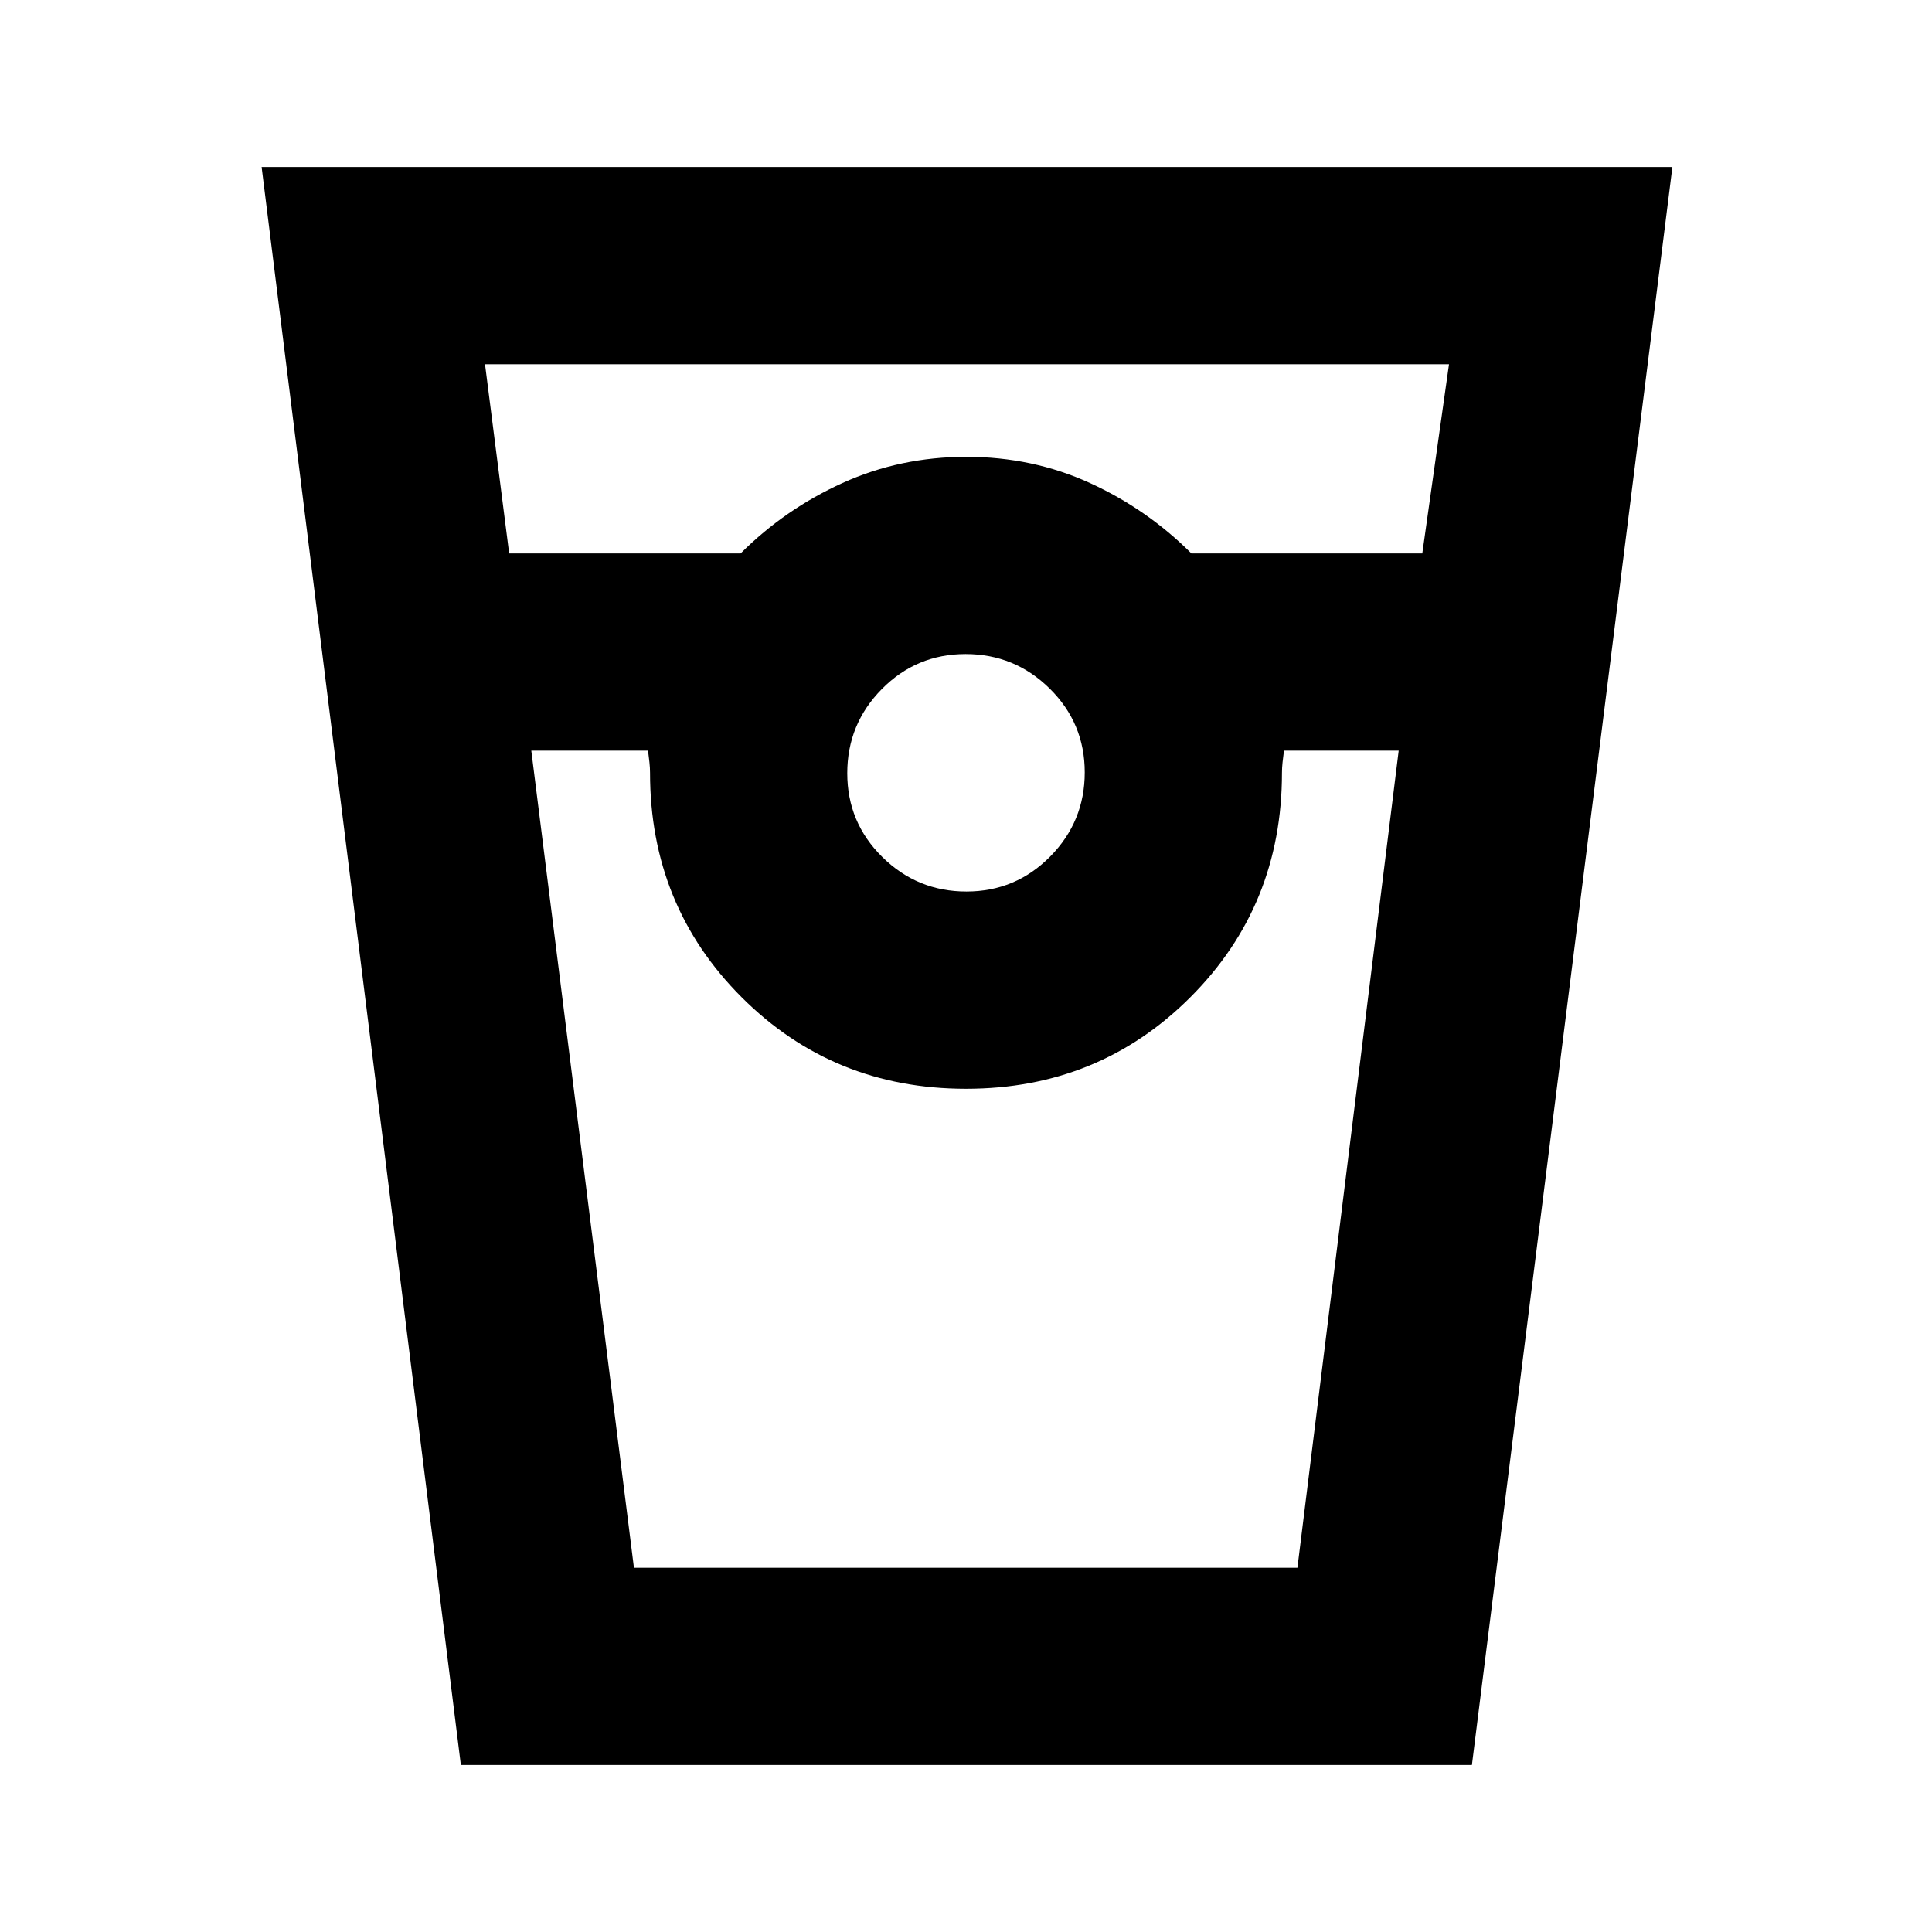 <svg xmlns="http://www.w3.org/2000/svg" height="20" viewBox="0 -960 960 960" width="20"><path d="m229-83-99-794h701L731.38-83H229Zm24-602h115q22-22 50.65-35t61.55-13q32.89 0 61.35 13Q570-707 592-685h114.73L720-779H241l12 94Zm227.21 168q24.43 0 41.61-17.39Q539-551.79 539-576.21q0-24.43-17.39-41.61Q504.21-635 479.79-635q-24.43 0-41.61 17.39Q421-600.21 421-575.79q0 24.43 17.39 41.61Q455.79-517 480.21-517ZM264-587l51 406h329.68L695-587h-57q-.4 2.96-.7 5.77-.3 2.81-.3 5.23 0 66-45.5 111.5T480-419q-66 0-111.5-45.5T323-576q0-2.42-.3-5.23-.3-2.81-.7-5.77h-58Zm51 406h330-330Z"/></svg>